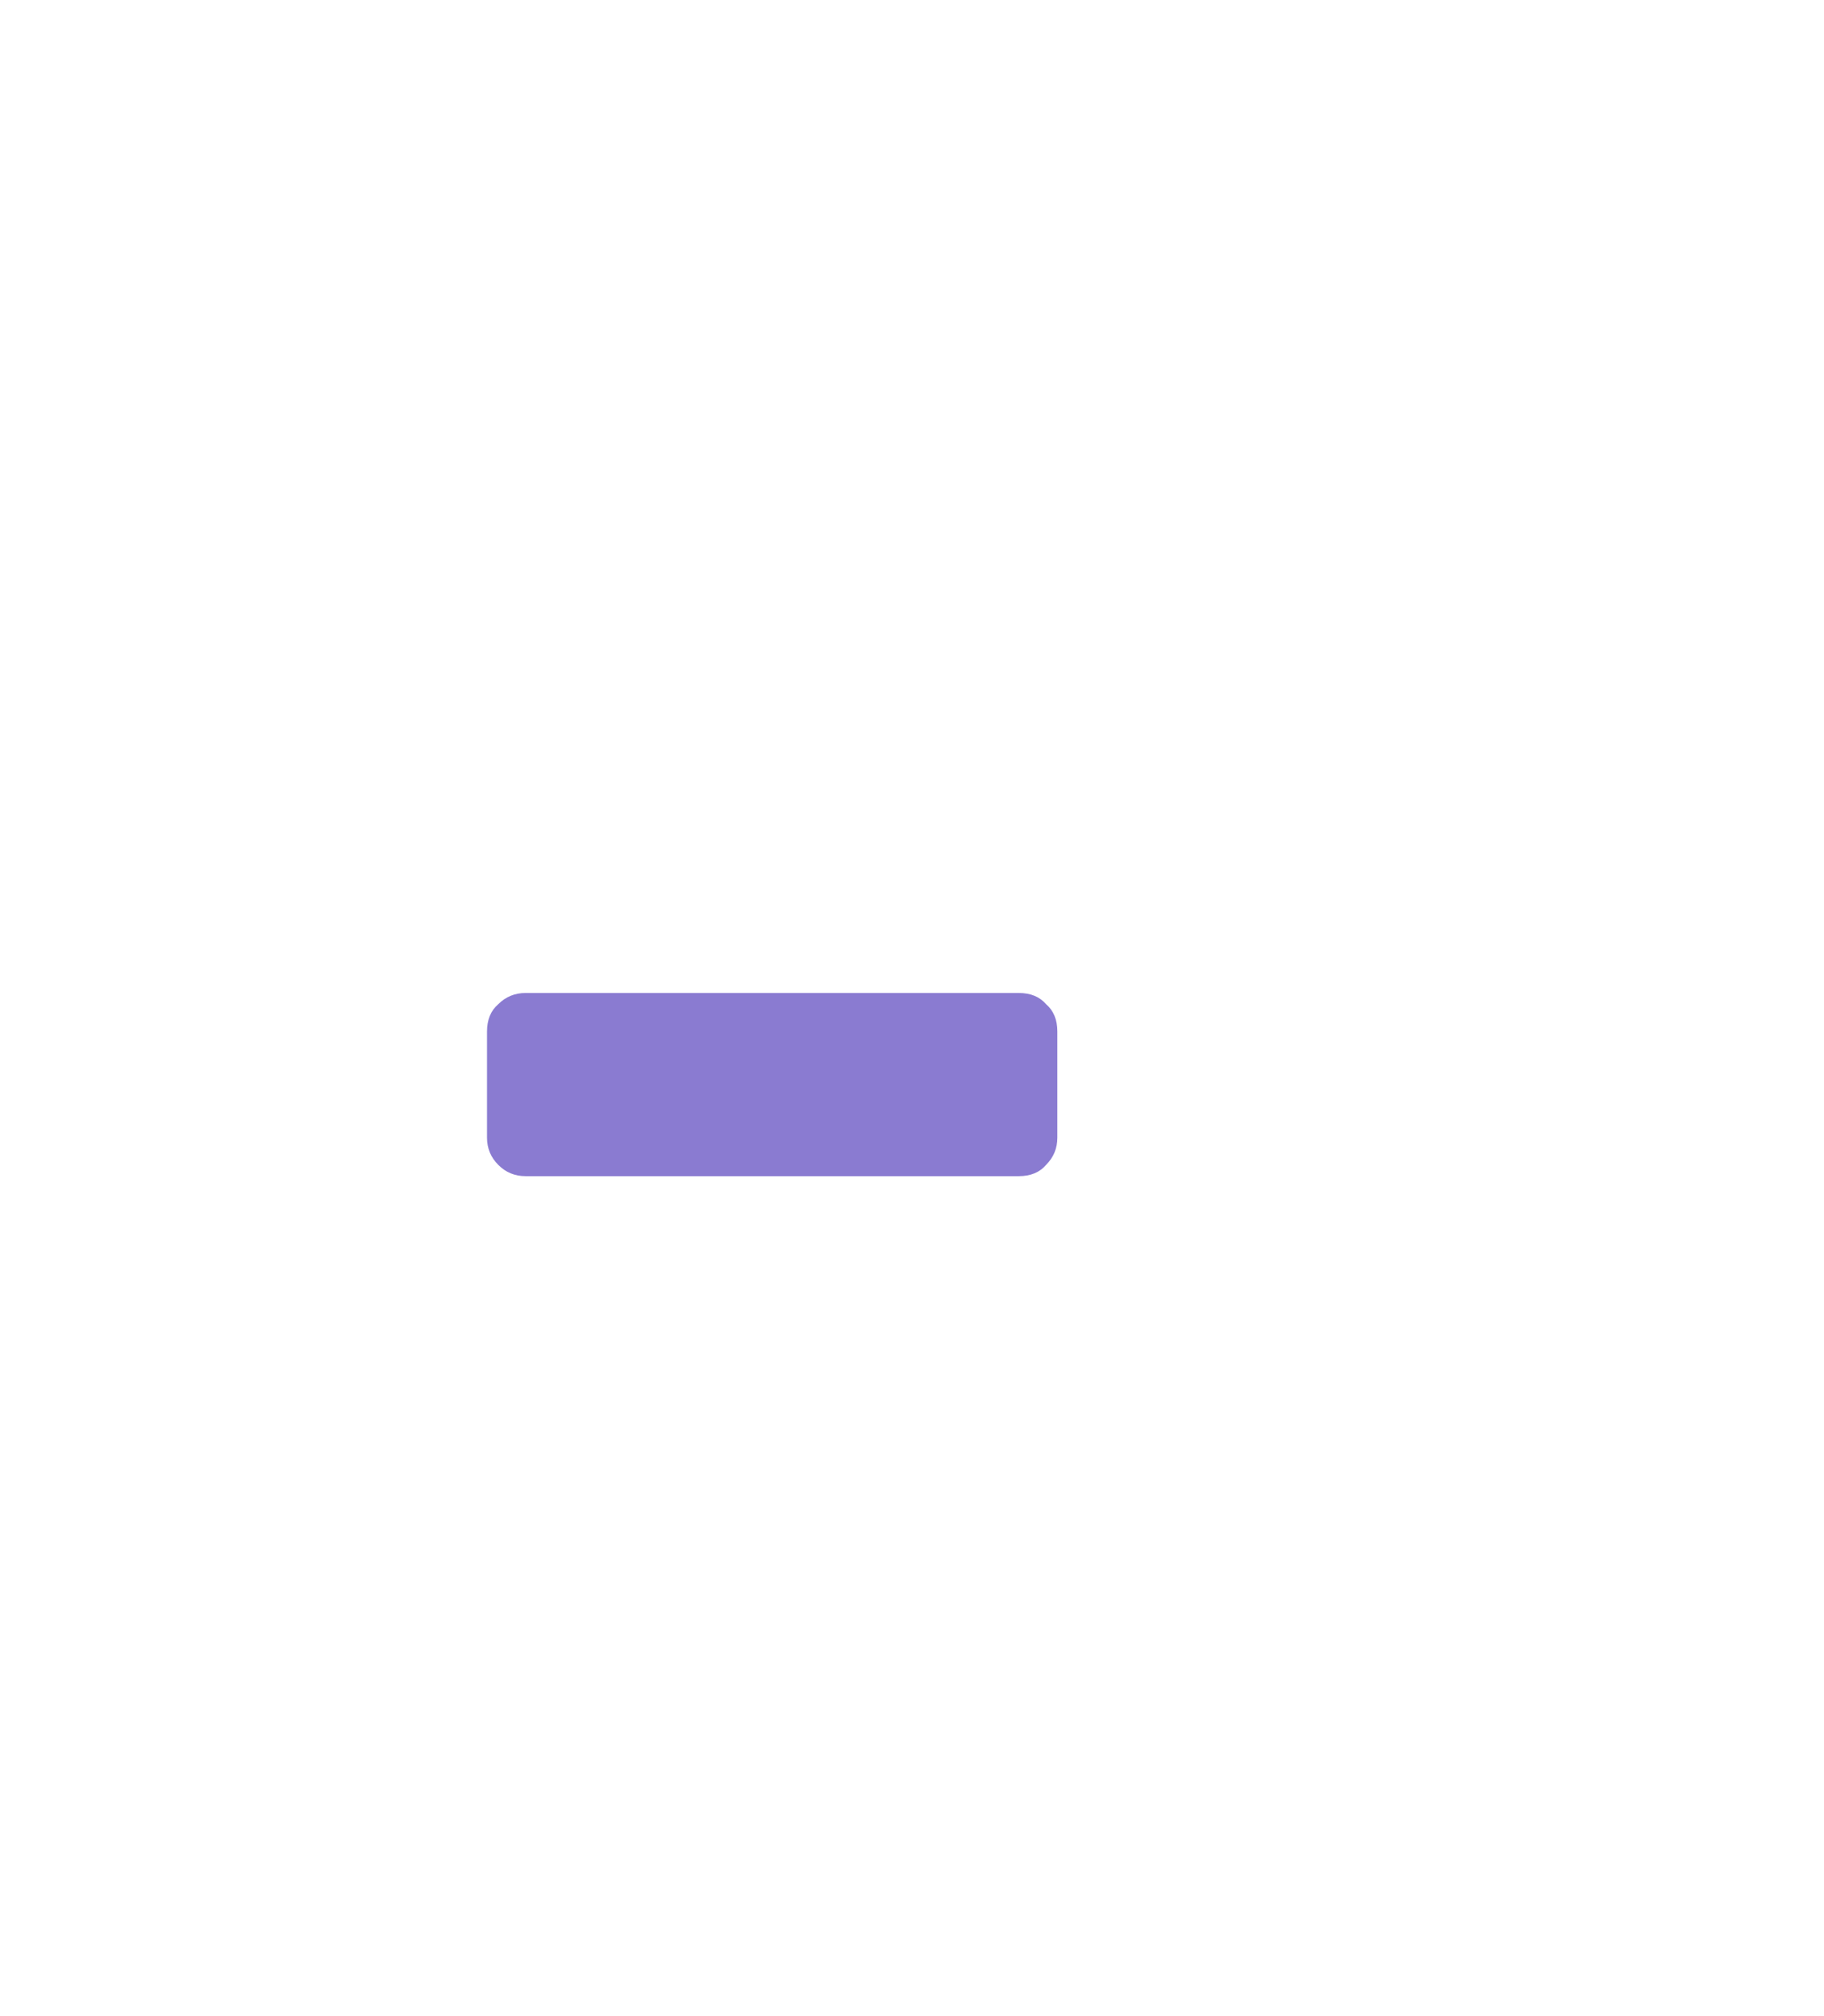 <svg width="19" height="21" viewBox="0 0 19 21" fill="none" xmlns="http://www.w3.org/2000/svg">
<g filter="url(#filter0_d)">
<circle cx="8.563" cy="10.644" r="7.849" fill="white"/>
</g>
<path d="M5.475 12.251C5.363 12.251 5.268 12.212 5.19 12.133C5.112 12.055 5.073 11.961 5.073 11.849V10.745C5.073 10.622 5.112 10.527 5.19 10.46C5.268 10.382 5.363 10.343 5.475 10.343H10.612C10.735 10.343 10.83 10.382 10.897 10.46C10.975 10.527 11.014 10.622 11.014 10.745V11.849C11.014 11.961 10.975 12.055 10.897 12.133C10.83 12.212 10.735 12.251 10.612 12.251H5.475Z" fill="#3D23B3" fill-opacity="0.6"/>
<defs>
<filter id="filter0_d" x="0.714" y="2.795" width="17.331" height="17.331" filterUnits="userSpaceOnUse" color-interpolation-filters="sRGB">
<feFlood flood-opacity="0" result="BackgroundImageFix"/>
<feColorMatrix in="SourceAlpha" type="matrix" values="0 0 0 0 0 0 0 0 0 0 0 0 0 0 0 0 0 0 127 0" result="hardAlpha"/>
<feOffset dx="0.817" dy="0.817"/>
<feGaussianBlur stdDeviation="0.408"/>
<feComposite in2="hardAlpha" operator="out"/>
<feColorMatrix type="matrix" values="0 0 0 0 0.239 0 0 0 0 0.137 0 0 0 0 0.702 0 0 0 0.4 0"/>
<feBlend mode="normal" in2="BackgroundImageFix" result="effect1_dropShadow"/>
<feBlend mode="normal" in="SourceGraphic" in2="effect1_dropShadow" result="shape"/>
</filter>
</defs>
</svg>
